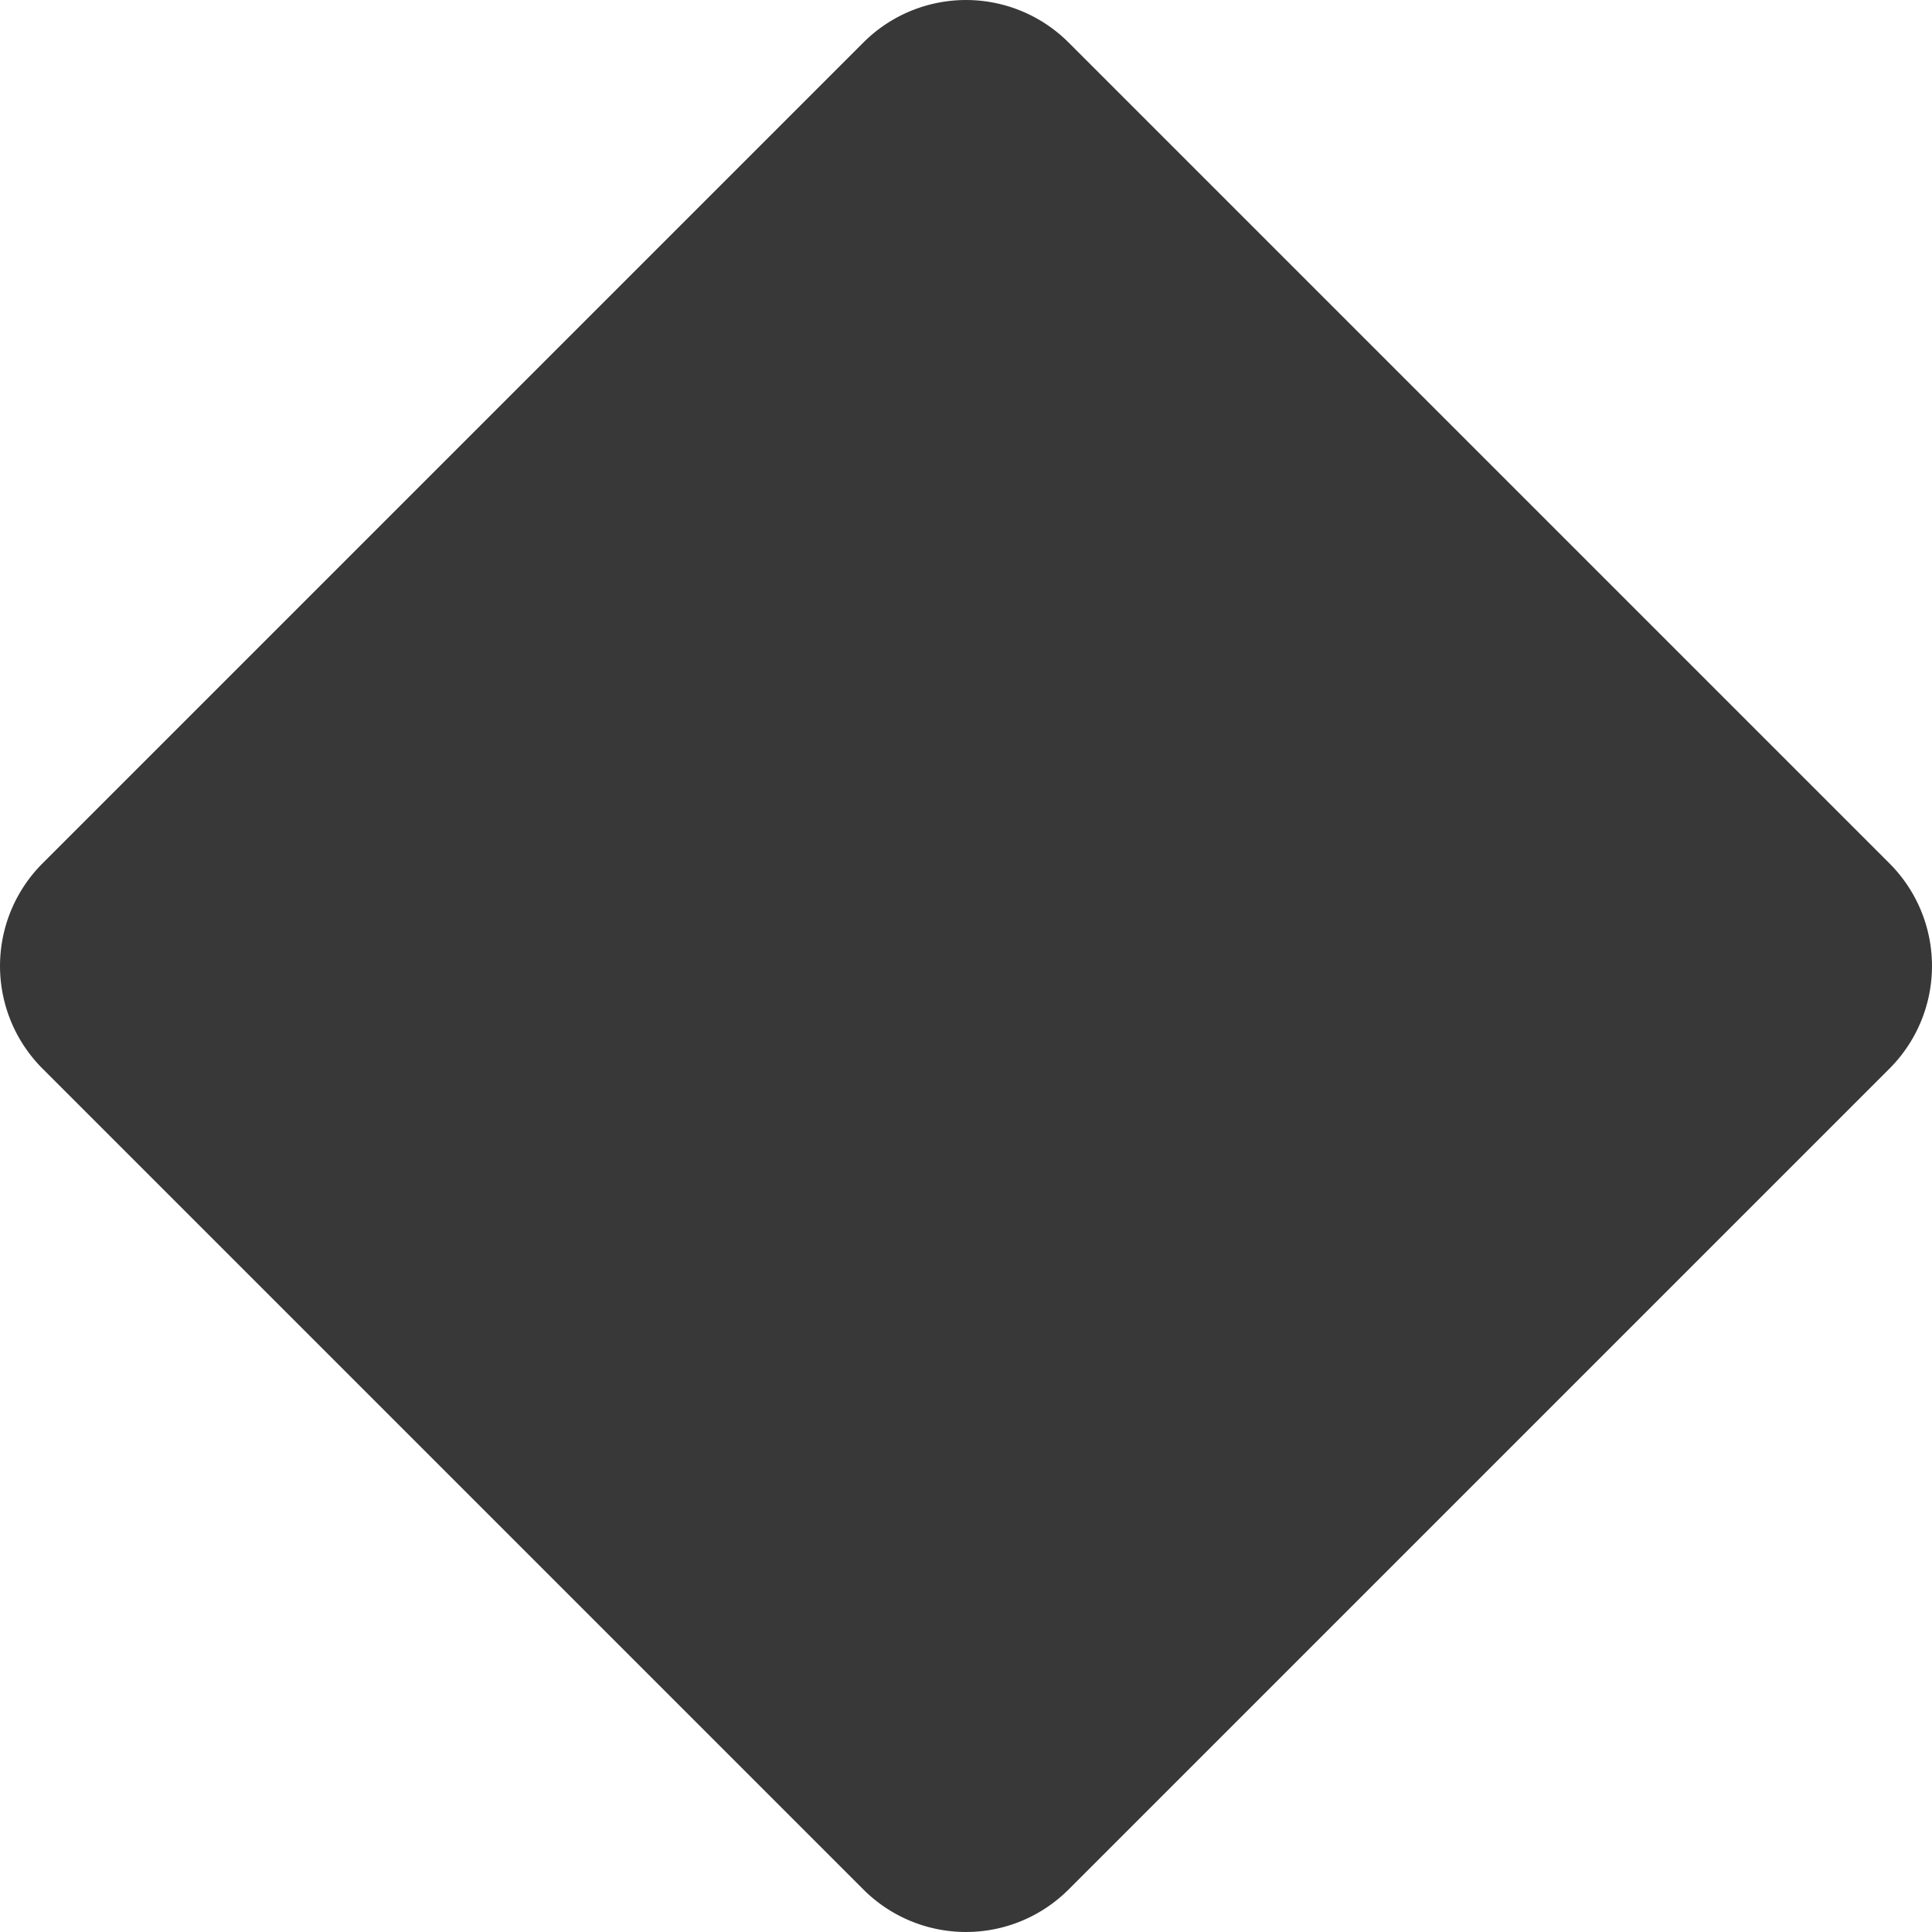 <svg xmlns="http://www.w3.org/2000/svg" width="53.255" height="53.255" viewBox="0 0 53.255 53.255">
  <path id="bg" d="M962.828,1367.543l22.627,22.627a4,4,0,0,1,0,5.657l-22.627,22.627a4,4,0,0,1-5.657,0l-22.627-22.627a4,4,0,0,1,0-5.657l22.627-22.627A4,4,0,0,1,962.828,1367.543Z" transform="translate(-933.372 -1366.371)" fill="#383838"/>
</svg>
